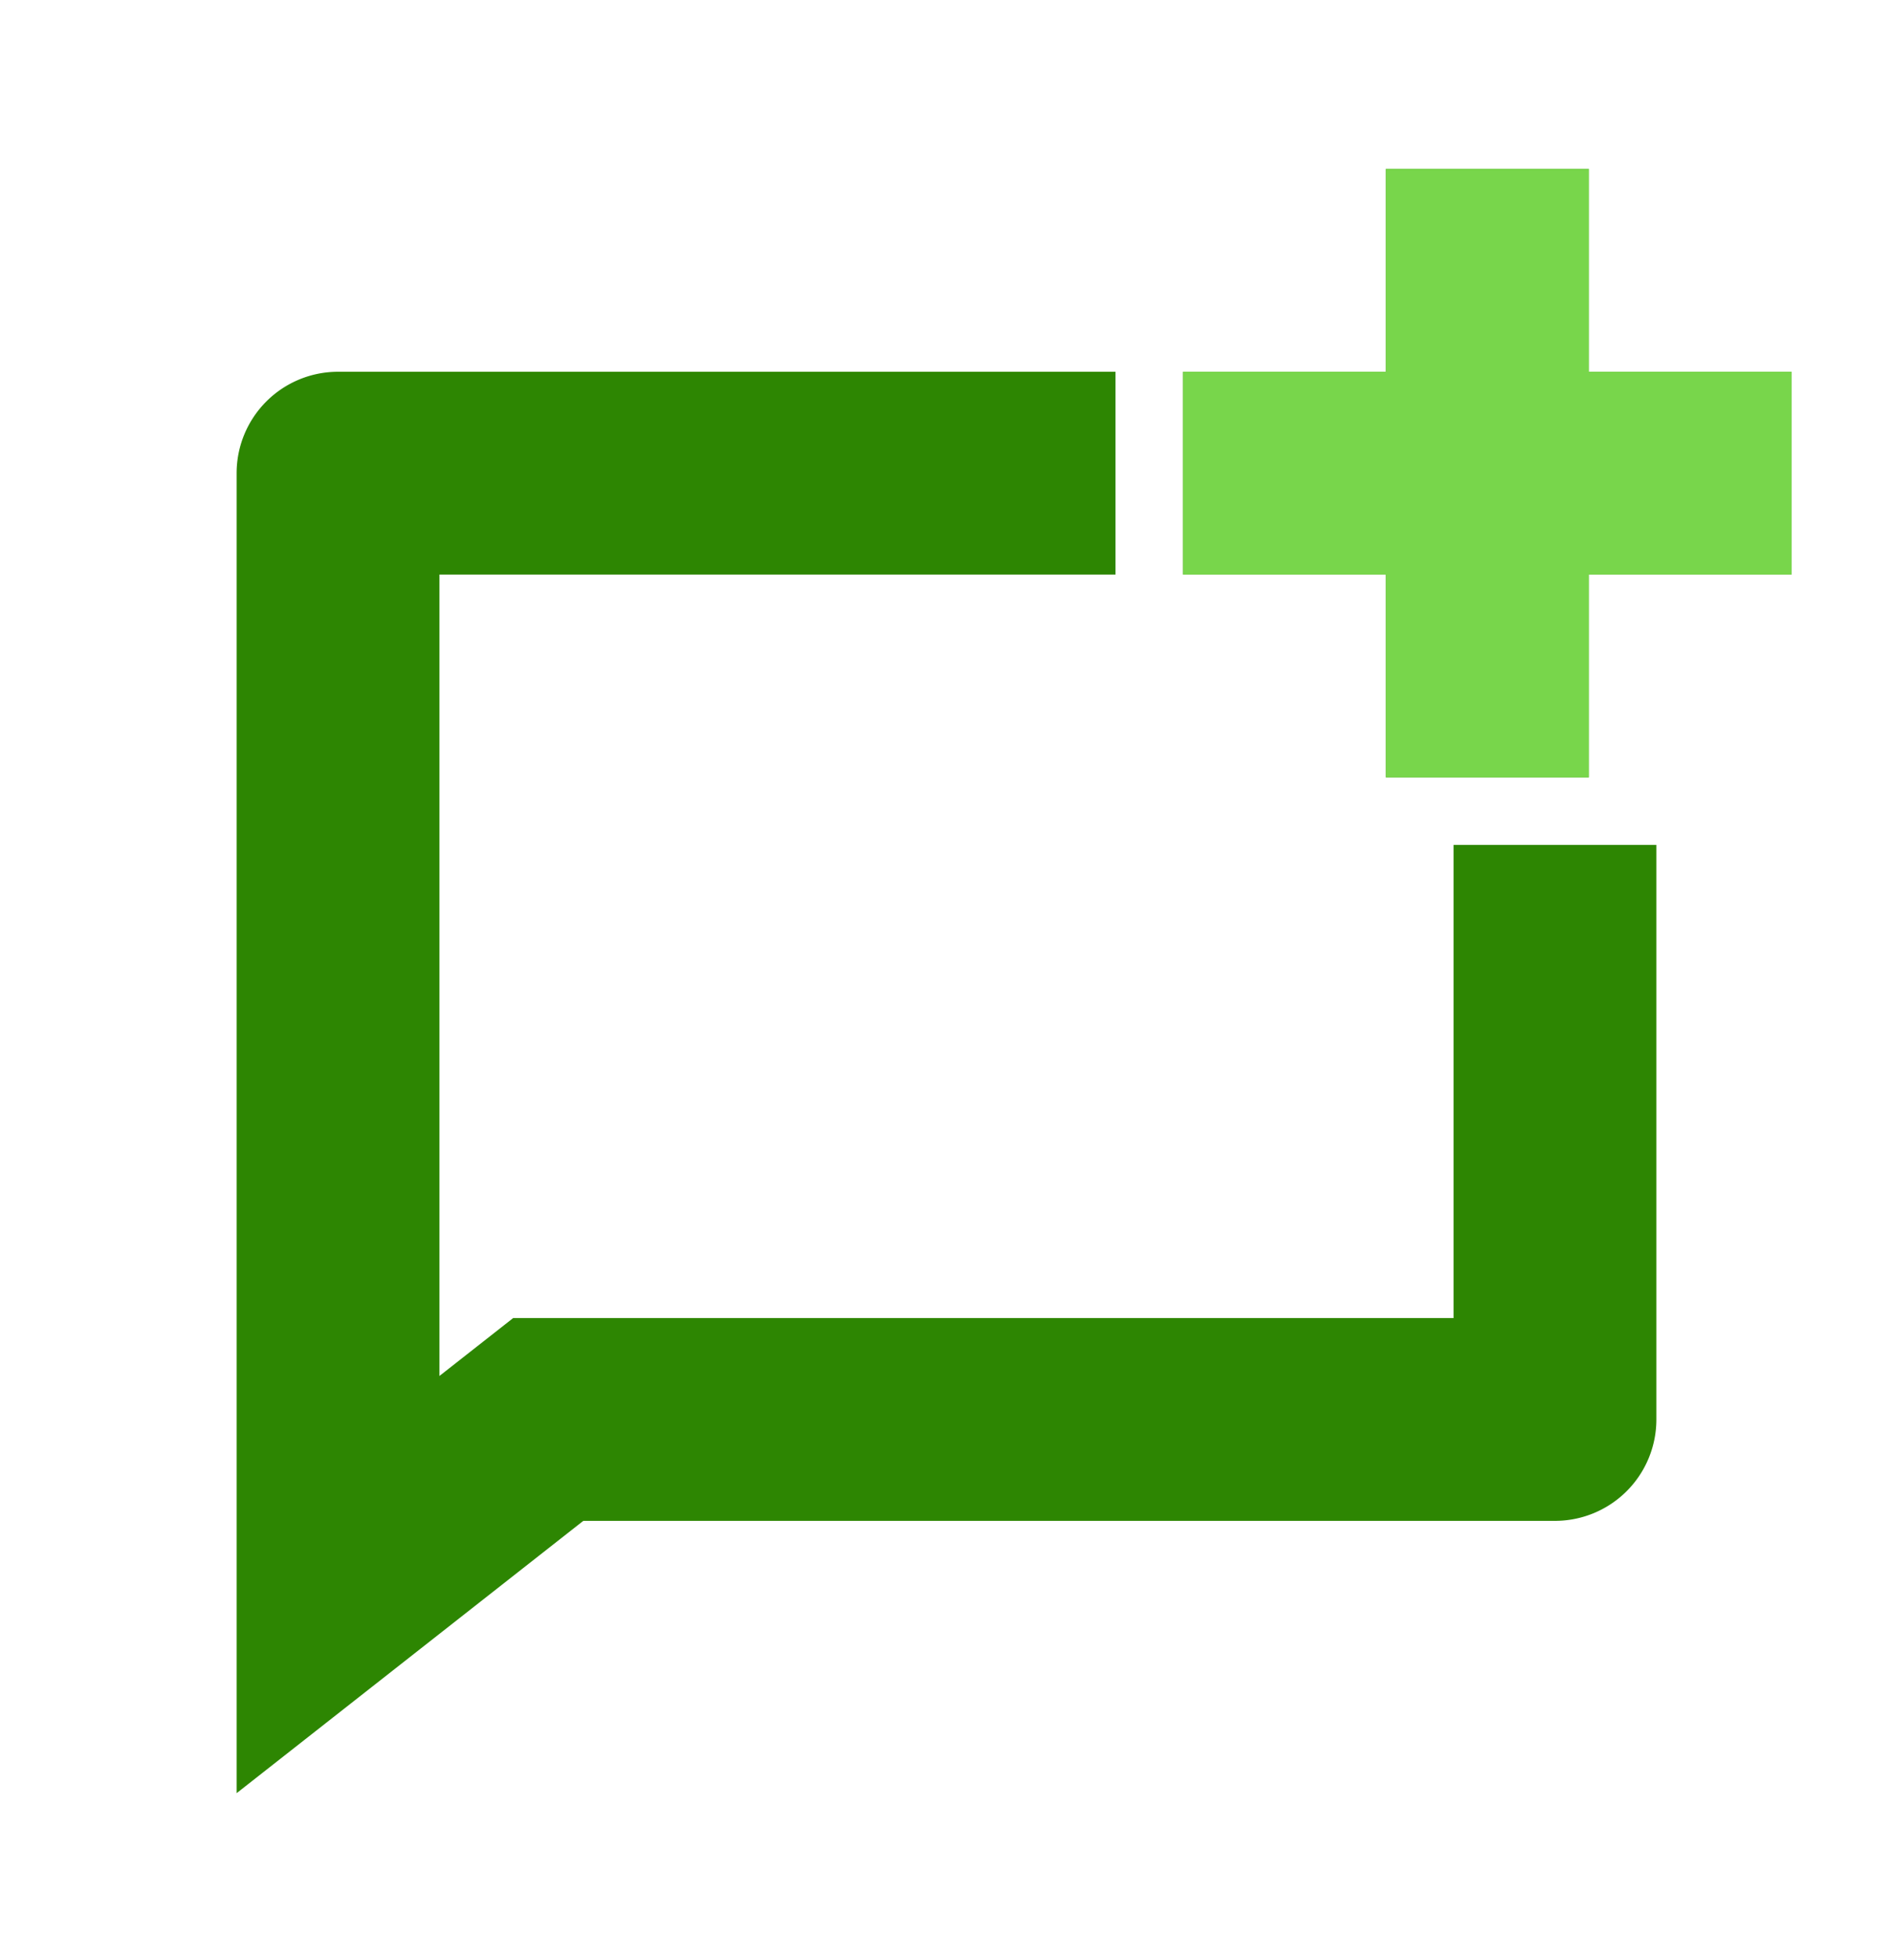 <svg xmlns="http://www.w3.org/2000/svg" xmlns:xlink="http://www.w3.org/1999/xlink" width="28" height="29" viewBox="0 0 28 29">
  <rect x="0" y="0" width="28" height="29" fill="#333333" stroke="none"/>
  <defs>
    <clipPath id="clip-Mensaje_nuevo">
      <rect width="28" height="29"/>
    </clipPath>
  </defs>
  <g id="Mensaje_nuevo" data-name="Mensaje nuevo" clip-path="url(#clip-Mensaje_nuevo)">
    <rect width="28" height="29" fill="#fff"/>
    <g id="Componente_86_21" data-name="Componente 86 – 21" transform="translate(4 3)">
      <path id="Trazado_5185" data-name="Trazado 5185" d="M14,3V5H4V18.385L5.763,17H20V10h2v8a1,1,0,0,1-1,1H6.455L2,22.5V4A1,1,0,0,1,3,3Zm5,0V0h2V3h3V5H21V8H19V5H16V3Z" transform="translate(-2)" fill="#2d8602" stroke="#2d8602" stroke-width="1"/>
      <path id="Trazado_5186" data-name="Trazado 5186" d="M19,3V0h2V3h3V5H21V8H19V5H16V3Z" transform="translate(-2)" fill="#78d64b" stroke="#78d64b" stroke-width="1"/>
    </g>
  </g>
</svg>
